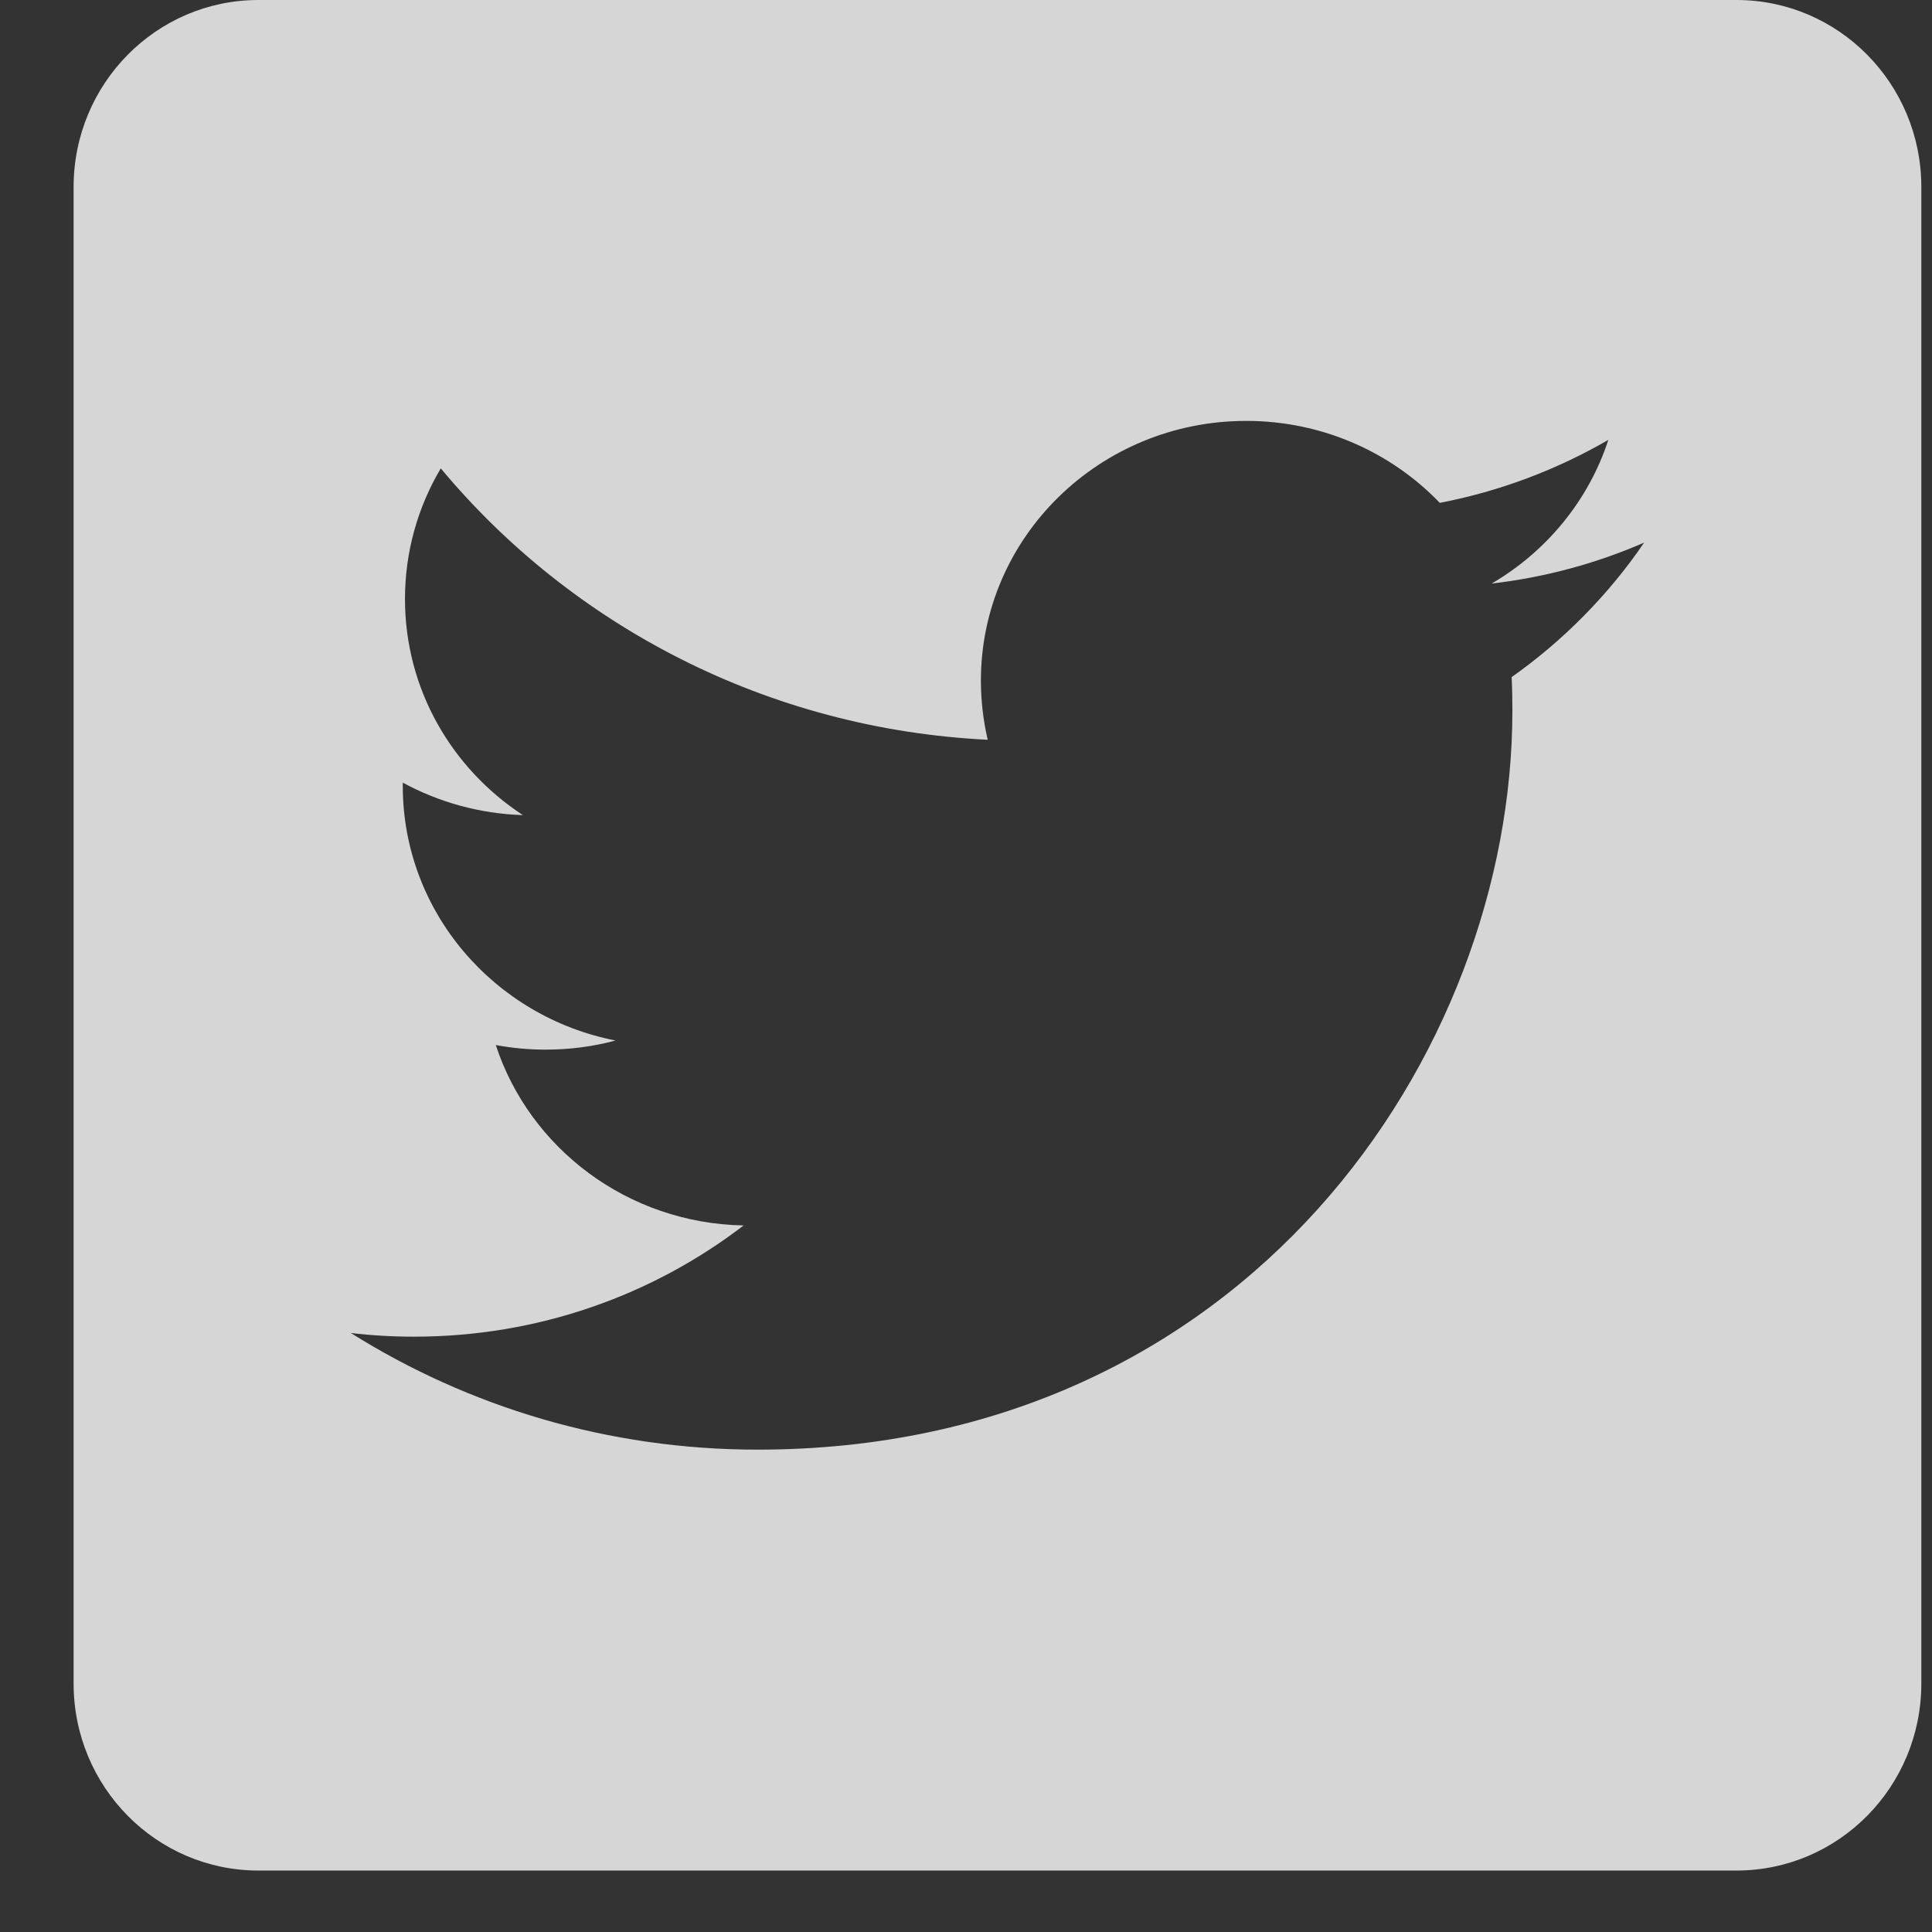 <svg width="21" height="21" viewBox="0 0 21 21" fill="none" xmlns="http://www.w3.org/2000/svg">
<rect x="0" y="0" width="21" height="21" fill="#333333" stroke="none"/>
<path fill-rule="evenodd" clip-rule="evenodd" d="M18.875 0H2.809C1.699 0 0.8 0.91 0.8 2.033V18.299C0.8 19.422 1.699 20.332 2.809 20.332H18.875C19.985 20.332 20.884 19.422 20.884 18.299V2.033C20.884 0.91 19.985 0 18.875 0ZM16.214 6.343C16.798 6.275 17.354 6.123 17.871 5.898C17.485 6.464 16.995 6.961 16.431 7.36C16.437 7.481 16.439 7.603 16.439 7.725C16.439 11.456 13.539 15.757 8.234 15.757C6.605 15.757 5.089 15.29 3.813 14.489C4.039 14.516 4.269 14.529 4.501 14.529C5.853 14.529 7.096 14.077 8.083 13.32C6.821 13.297 5.756 12.481 5.389 11.359C5.565 11.392 5.746 11.409 5.931 11.409C6.194 11.409 6.45 11.375 6.691 11.31C5.372 11.052 4.378 9.911 4.378 8.542V8.507C4.767 8.718 5.211 8.845 5.684 8.86C4.91 8.354 4.402 7.49 4.402 6.511C4.402 5.993 4.544 5.508 4.791 5.091C6.214 6.799 8.339 7.923 10.736 8.041C10.688 7.835 10.662 7.619 10.662 7.398C10.662 5.839 11.953 4.575 13.546 4.575C14.375 4.575 15.124 4.918 15.65 5.466C16.308 5.339 16.925 5.104 17.482 4.781C17.267 5.441 16.81 5.994 16.214 6.343Z" fill="white" fill-opacity="0.8"/>
</svg>
